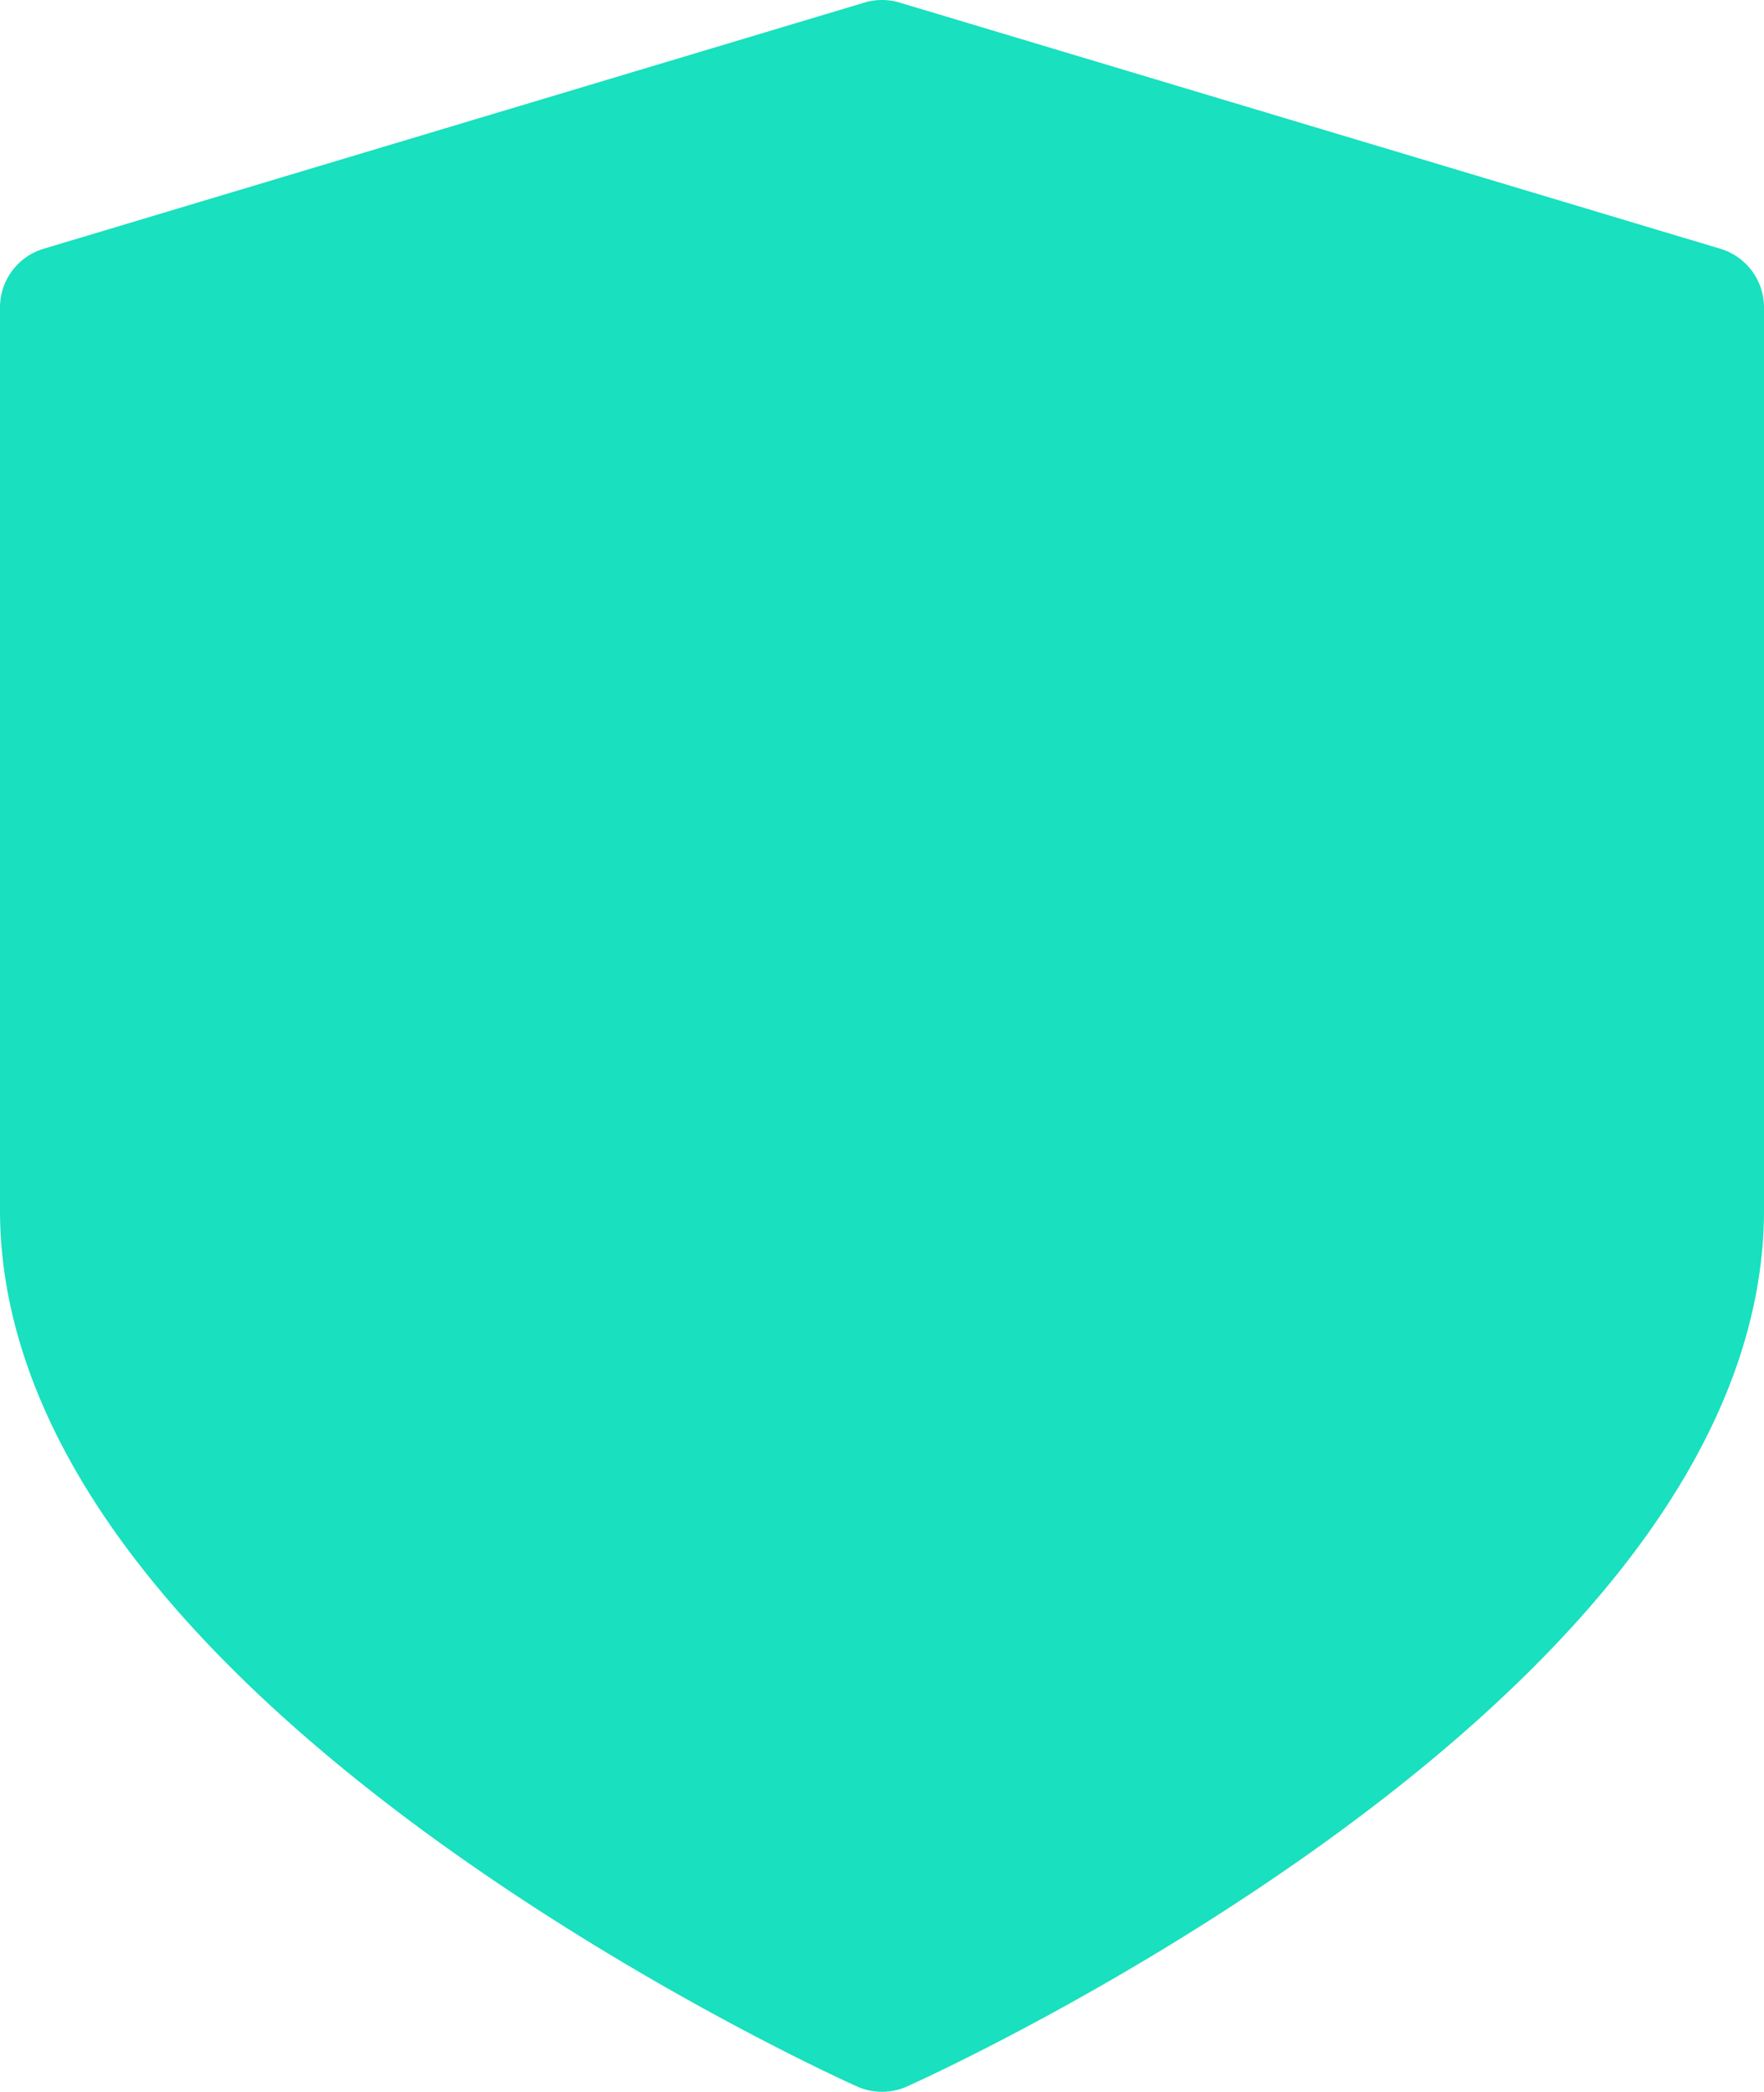 <svg width="124" height="147" fill="none" xmlns="http://www.w3.org/2000/svg"><path d="M120.929 17.48 63.239.182a4.31 4.31 0 0 0-2.477 0L3.071 17.48A4.307 4.307 0 0 0 0 21.605v63.427c0 8.25 3.342 16.695 9.932 25.101 5.033 6.419 11.996 12.866 20.696 19.16 14.615 10.574 29.006 17.06 29.612 17.331a4.302 4.302 0 0 0 3.521 0c.605-.271 14.997-6.757 29.612-17.331 8.699-6.294 15.662-12.741 20.696-19.16 6.59-8.406 9.931-16.85 9.931-25.101V21.605a4.306 4.306 0 0 0-3.071-4.125Z" fill="#19E0BE"/></svg>